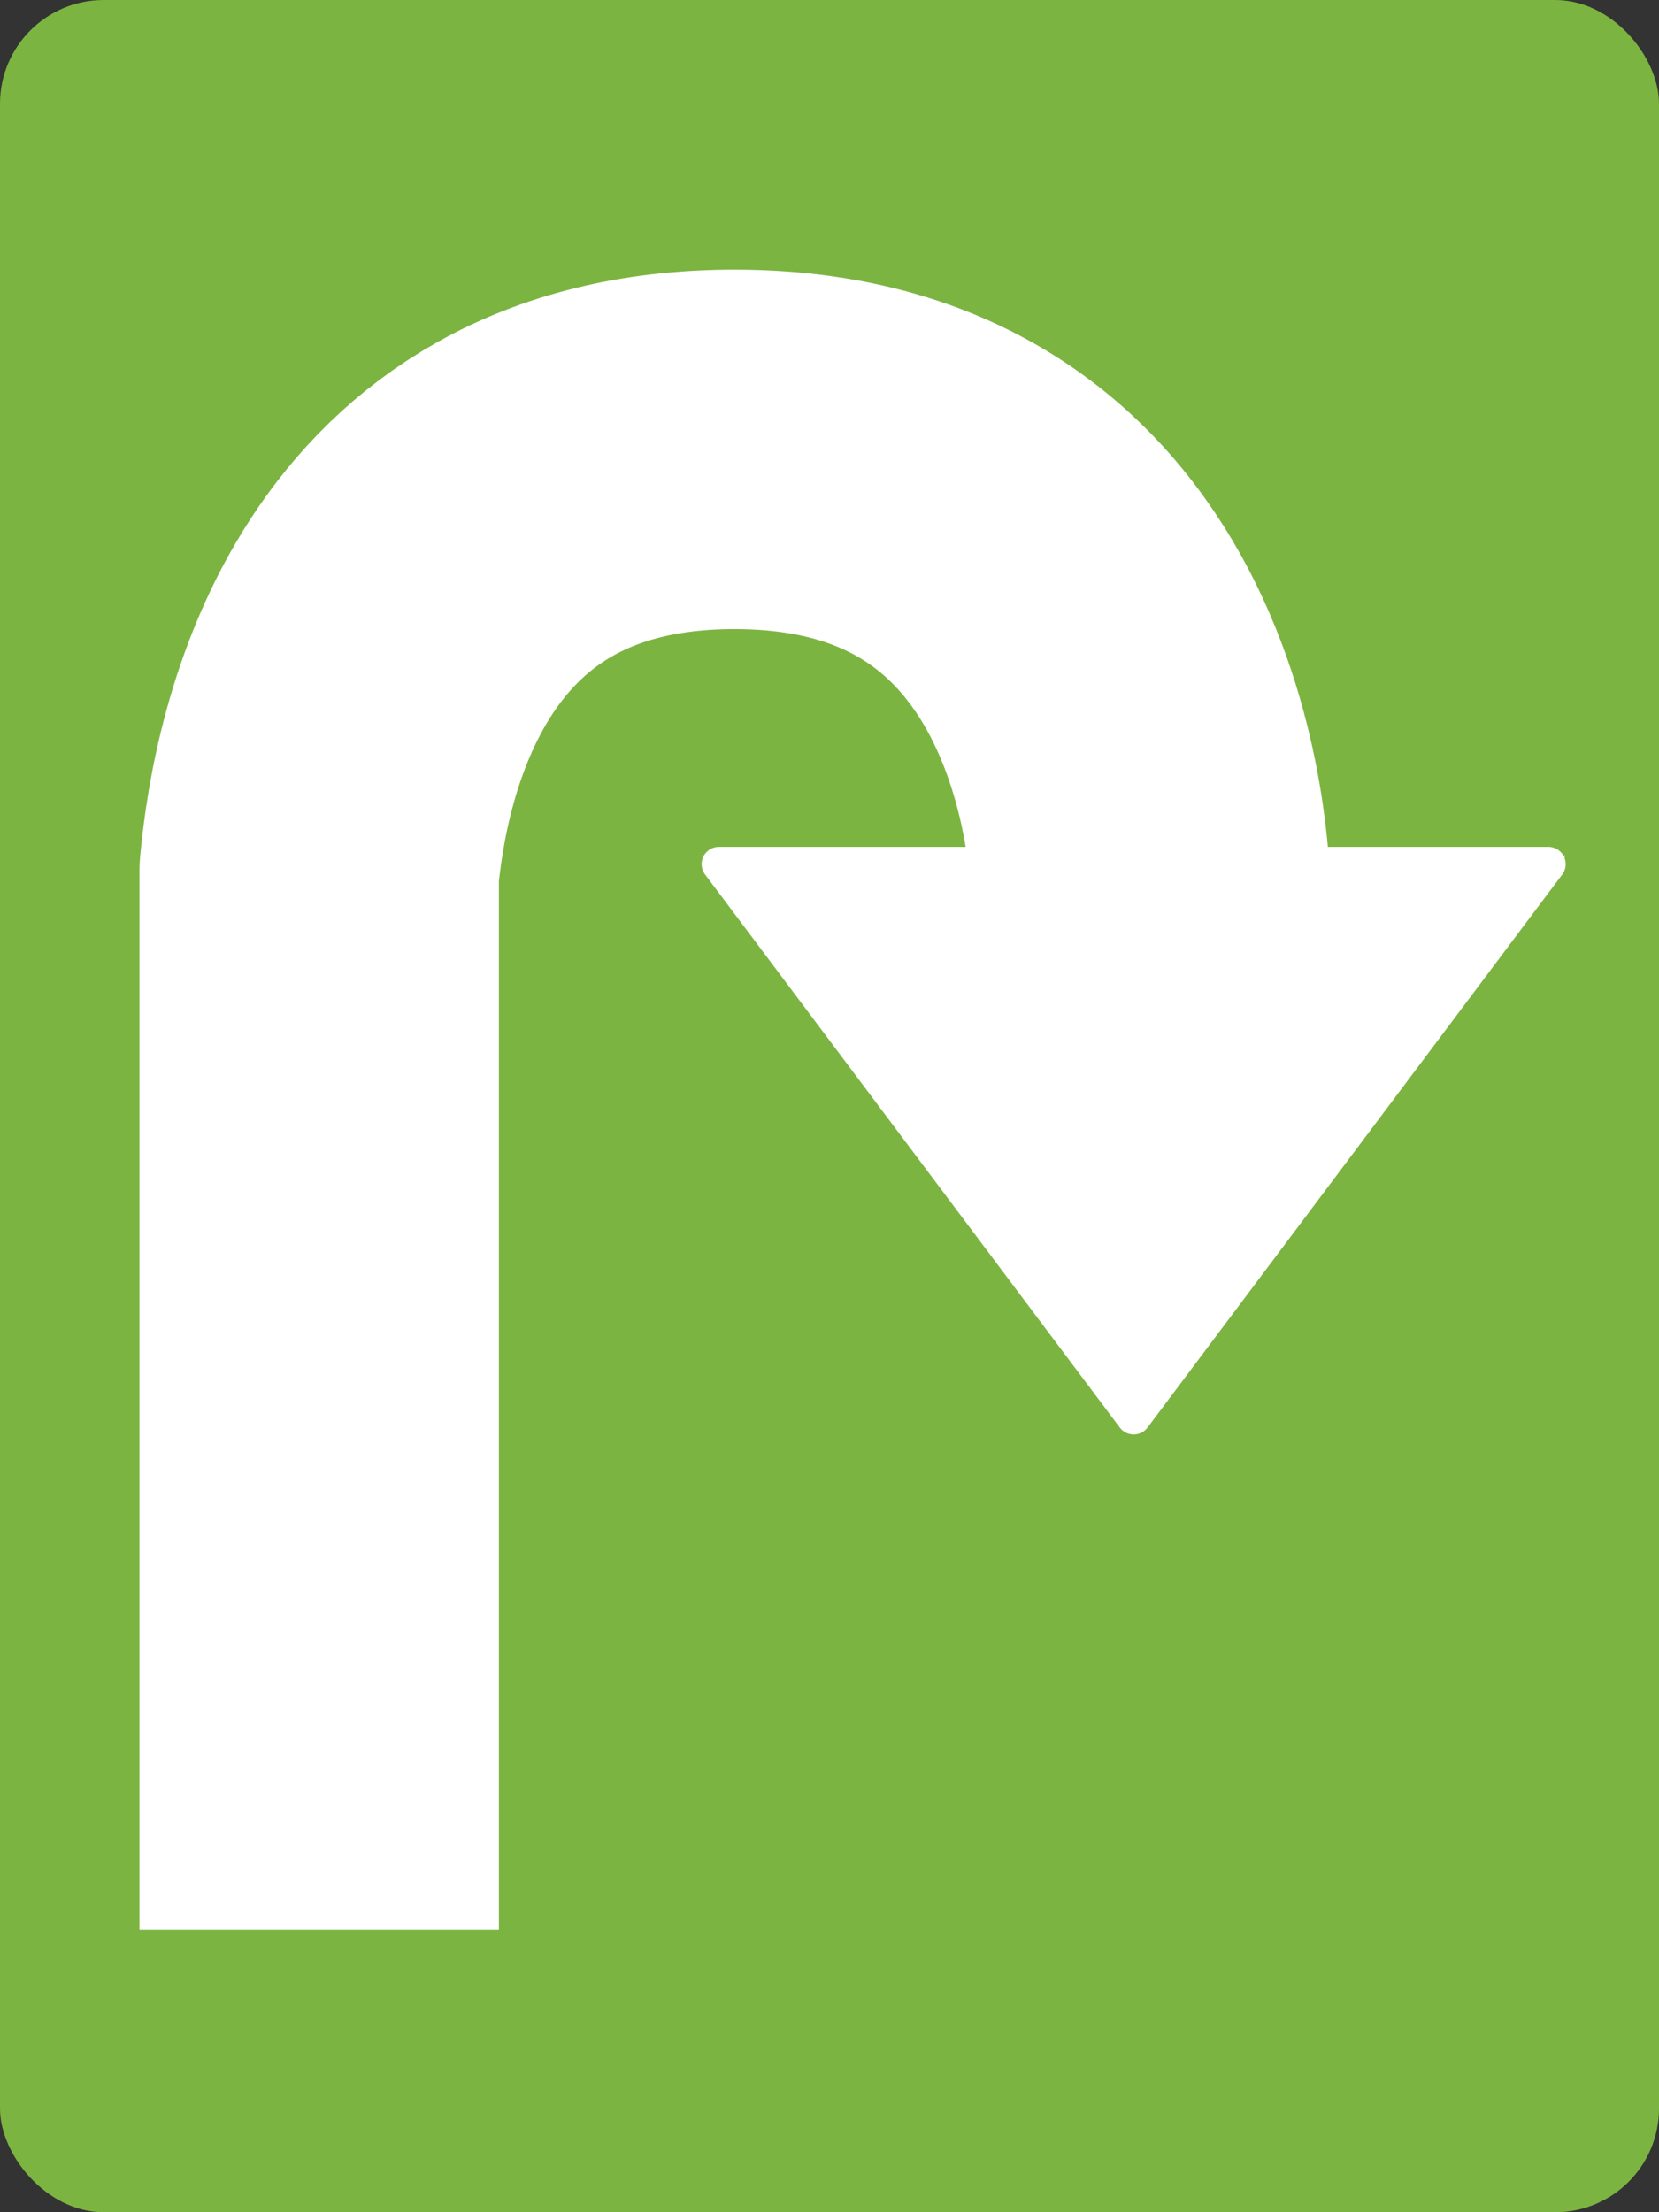 <svg xmlns="http://www.w3.org/2000/svg" viewBox="0 0 48 64"><rect x="0" y="0" width="48" height="64" fill="#333333" stroke="none"/><defs><style>.a{fill:#7cb441;}.b{fill:none;stroke:#fff;stroke-width:10.4px;}.b,.c{stroke-linejoin:round;}.c,.e{fill:#fff;}.d,.e{stroke:none;}</style></defs><g transform="translate(-216 -464)"><rect class="a" width="48" height="64" rx="3" transform="translate(216 464)"/><g transform="translate(225.23 477)"><path class="b" d="M3663.067,269s.081-13-12.048-13c-9.982,0-11.695,8.805-12.014,12.234l0,30.588" transform="translate(-3639 -256)"/><g class="c" transform="translate(35.57 12) rotate(90)"><path class="d" d="M -0.25 24.5 L -0.25 24 L -0.25 -5.447387820822769e-07 L -0.25 -0.5 L 0.15 -0.2 L 16.15 11.8 L 16.417 12 L 16.15 12.2 L 0.15 24.2 L -0.25 24.5 Z"/><path class="e" d="M 0 24 L 16 12 L 0 -5.447387820822769e-07 L 0 24 M -6.187499820953235e-05 24.5 C -0.076 24.5 -0.153 24.482 -0.224 24.447 C -0.393 24.362 -0.5 24.189 -0.5 24 L -0.5 -5.447387820822769e-07 C -0.5 -0.189 -0.393 -0.363 -0.224 -0.447 C -0.153 -0.483 -0.076 -0.5 -6.19140628259629e-05 -0.5 C 0.106 -0.5 0.212 -0.466 0.3 -0.4 L 16.3 11.6 C 16.426 11.694 16.5 11.843 16.5 12 C 16.5 12.157 16.426 12.306 16.3 12.4 L 0.3 24.4 C 0.212 24.466 0.106 24.5 -6.187499820953235e-05 24.5 Z"/></g></g></g></svg>